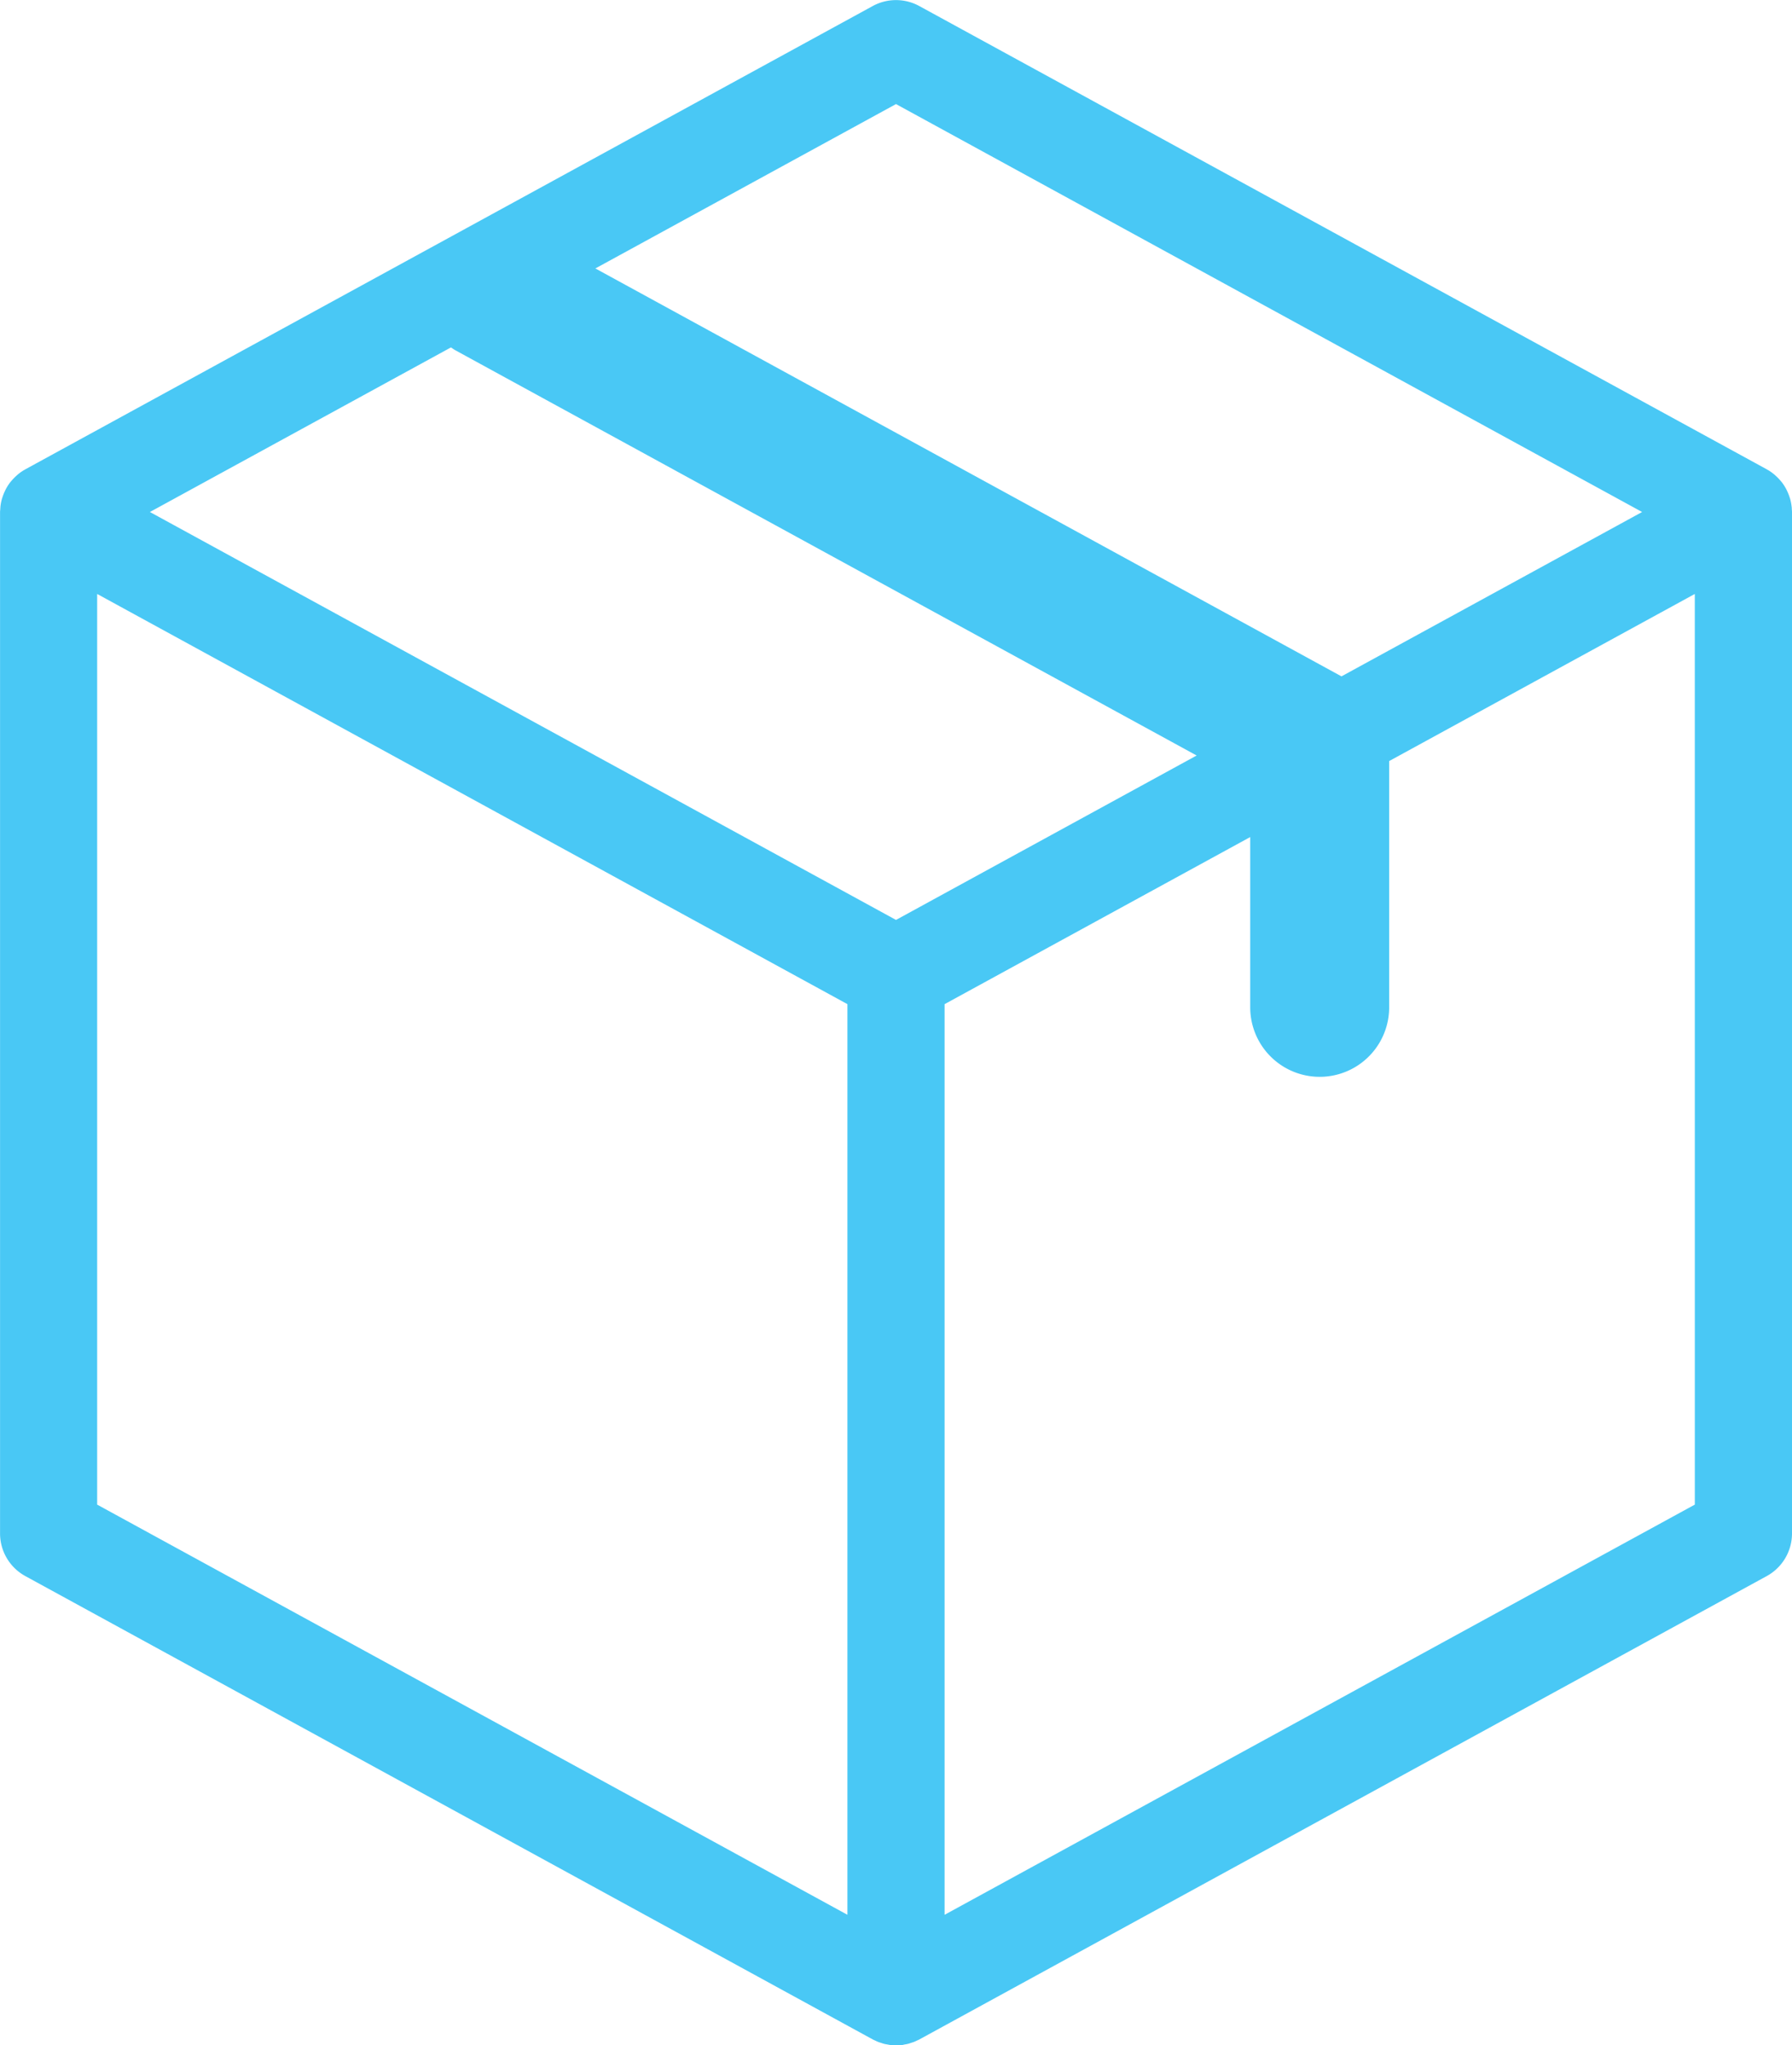 <svg id="Layer_1" data-name="Layer 1" xmlns="http://www.w3.org/2000/svg" viewBox="0 0 1000 1141"><title>pacco</title><path d="M999.88,283.86c0-.39,0-.78-.08-1.17a27,27,0,0,0-.85-4.45c-.08-.27-.19-.54-.27-.81a26.84,26.84,0,0,0-1.45-3.63c-.16-.33-.31-.67-.48-1a27.32,27.32,0,0,0-2.45-3.8c-.2-.26-.43-.5-.64-.75a27,27,0,0,0-2.72-2.81c-.28-.25-.53-.5-.82-.74a27.19,27.19,0,0,0-3.38-2.42c-.18-.1-.37-.18-.54-.28s-.18-.14-.28-.19L513,3.37a27.11,27.11,0,0,0-26,0L14.11,261.83c-.1.06-.18.14-.28.19s-.37.17-.54.28a27.19,27.19,0,0,0-3.38,2.42c-.29.24-.55.49-.82.74a27,27,0,0,0-2.72,2.81c-.21.25-.44.49-.64.75a27.32,27.32,0,0,0-2.45,3.8c-.17.33-.32.66-.48,1a26.84,26.84,0,0,0-1.45,3.63c-.09.27-.19.53-.27.81a27,27,0,0,0-.85,4.45c0,.39-.05.78-.08,1.17,0,.59-.12,1.17-.12,1.76V855.43a27.11,27.11,0,0,0,14.11,23.79L487,1137.68c.45.25.93.43,1.39.65s.93.46,1.4.65c.65.26,1.3.47,2,.68.46.15.9.32,1.36.44.75.2,1.5.32,2.26.45.39.07.77.17,1.16.22a26.21,26.21,0,0,0,6.93,0c.39,0,.77-.15,1.16-.22.76-.13,1.51-.26,2.26-.45.46-.12.91-.29,1.36-.44.66-.21,1.32-.41,2-.68.48-.19.94-.43,1.4-.65s.94-.4,1.39-.65L985.89,879.22A27.11,27.11,0,0,0,1000,855.43V285.62C1000,285,999.92,284.45,999.88,283.86ZM500,58.06,916.35,285.62,748.59,377.31,332.24,149.75Zm0,455.12L83.65,285.62l168-91.82c.85.56,1.66,1.16,2.57,1.66l413.55,226ZM54.22,331.34,472.89,560.16v508L54.22,839.35Zm891.55,508L527.11,1068.17v-508l170.56-93.22v95.61a38.77,38.77,0,0,0,77.53,0v-138l170.56-93.22Z" fill="#49c8f5"/></svg>